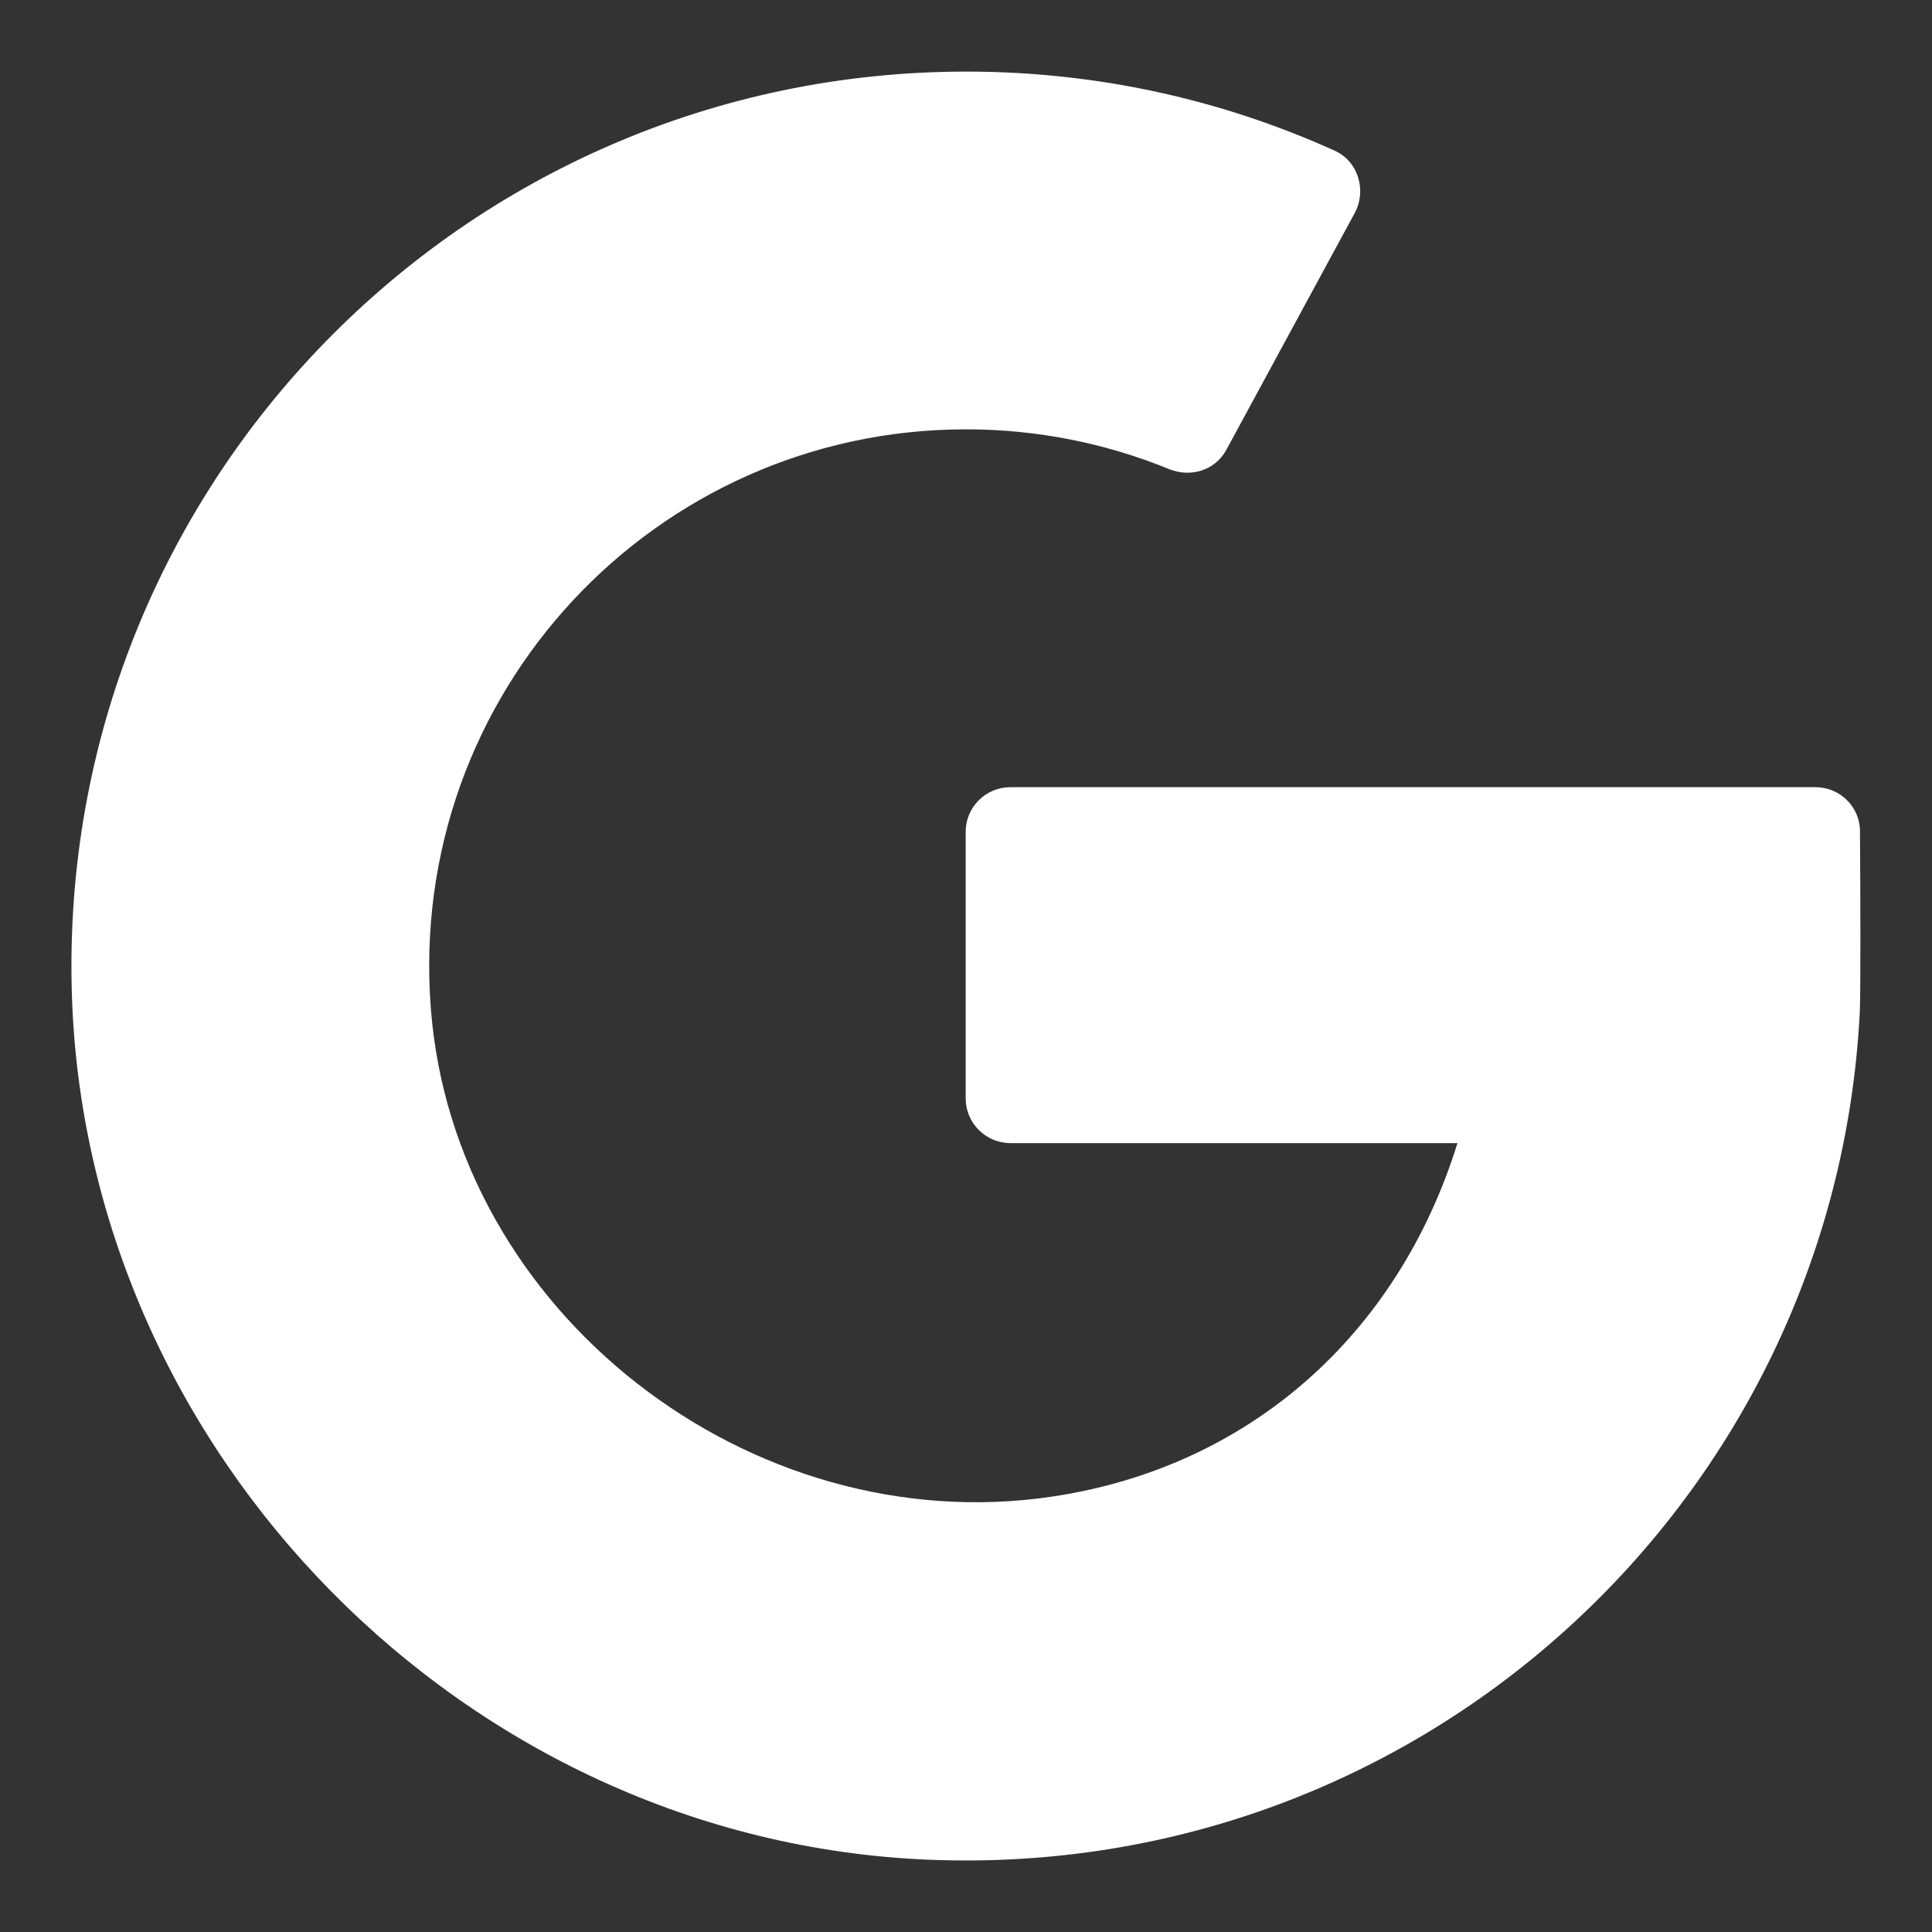 <svg width="18" height="18" viewBox="0 0 18 18" fill="none" xmlns="http://www.w3.org/2000/svg">
<rect x="0" y="0" width="18" height="18" fill="#333333" stroke="none"/>
<path fill-rule="evenodd" clip-rule="evenodd" d="M13.579 10.65C13.024 12.435 11.64 13.671 9.799 13.944C6.99 14.36 4.232 12.229 4.014 9.396C3.787 6.456 6.106 4 9 4C9.669 4 10.308 4.132 10.891 4.37C11.094 4.453 11.323 4.382 11.426 4.19L12.622 1.984C12.735 1.774 12.654 1.502 12.435 1.404C11.388 0.93 10.226 0.667 9.003 0.667C4.318 0.667 0.535 4.53 0.669 9.244C0.792 13.545 4.342 17.144 8.639 17.326C13.261 17.521 17.095 13.954 17.327 9.435C17.336 9.27 17.333 8.309 17.329 7.746C17.329 7.516 17.142 7.334 16.913 7.334H9.414C9.184 7.334 8.997 7.519 8.997 7.75V10.234C8.997 10.463 9.184 10.65 9.414 10.65H13.579" fill="white"/>
</svg>

